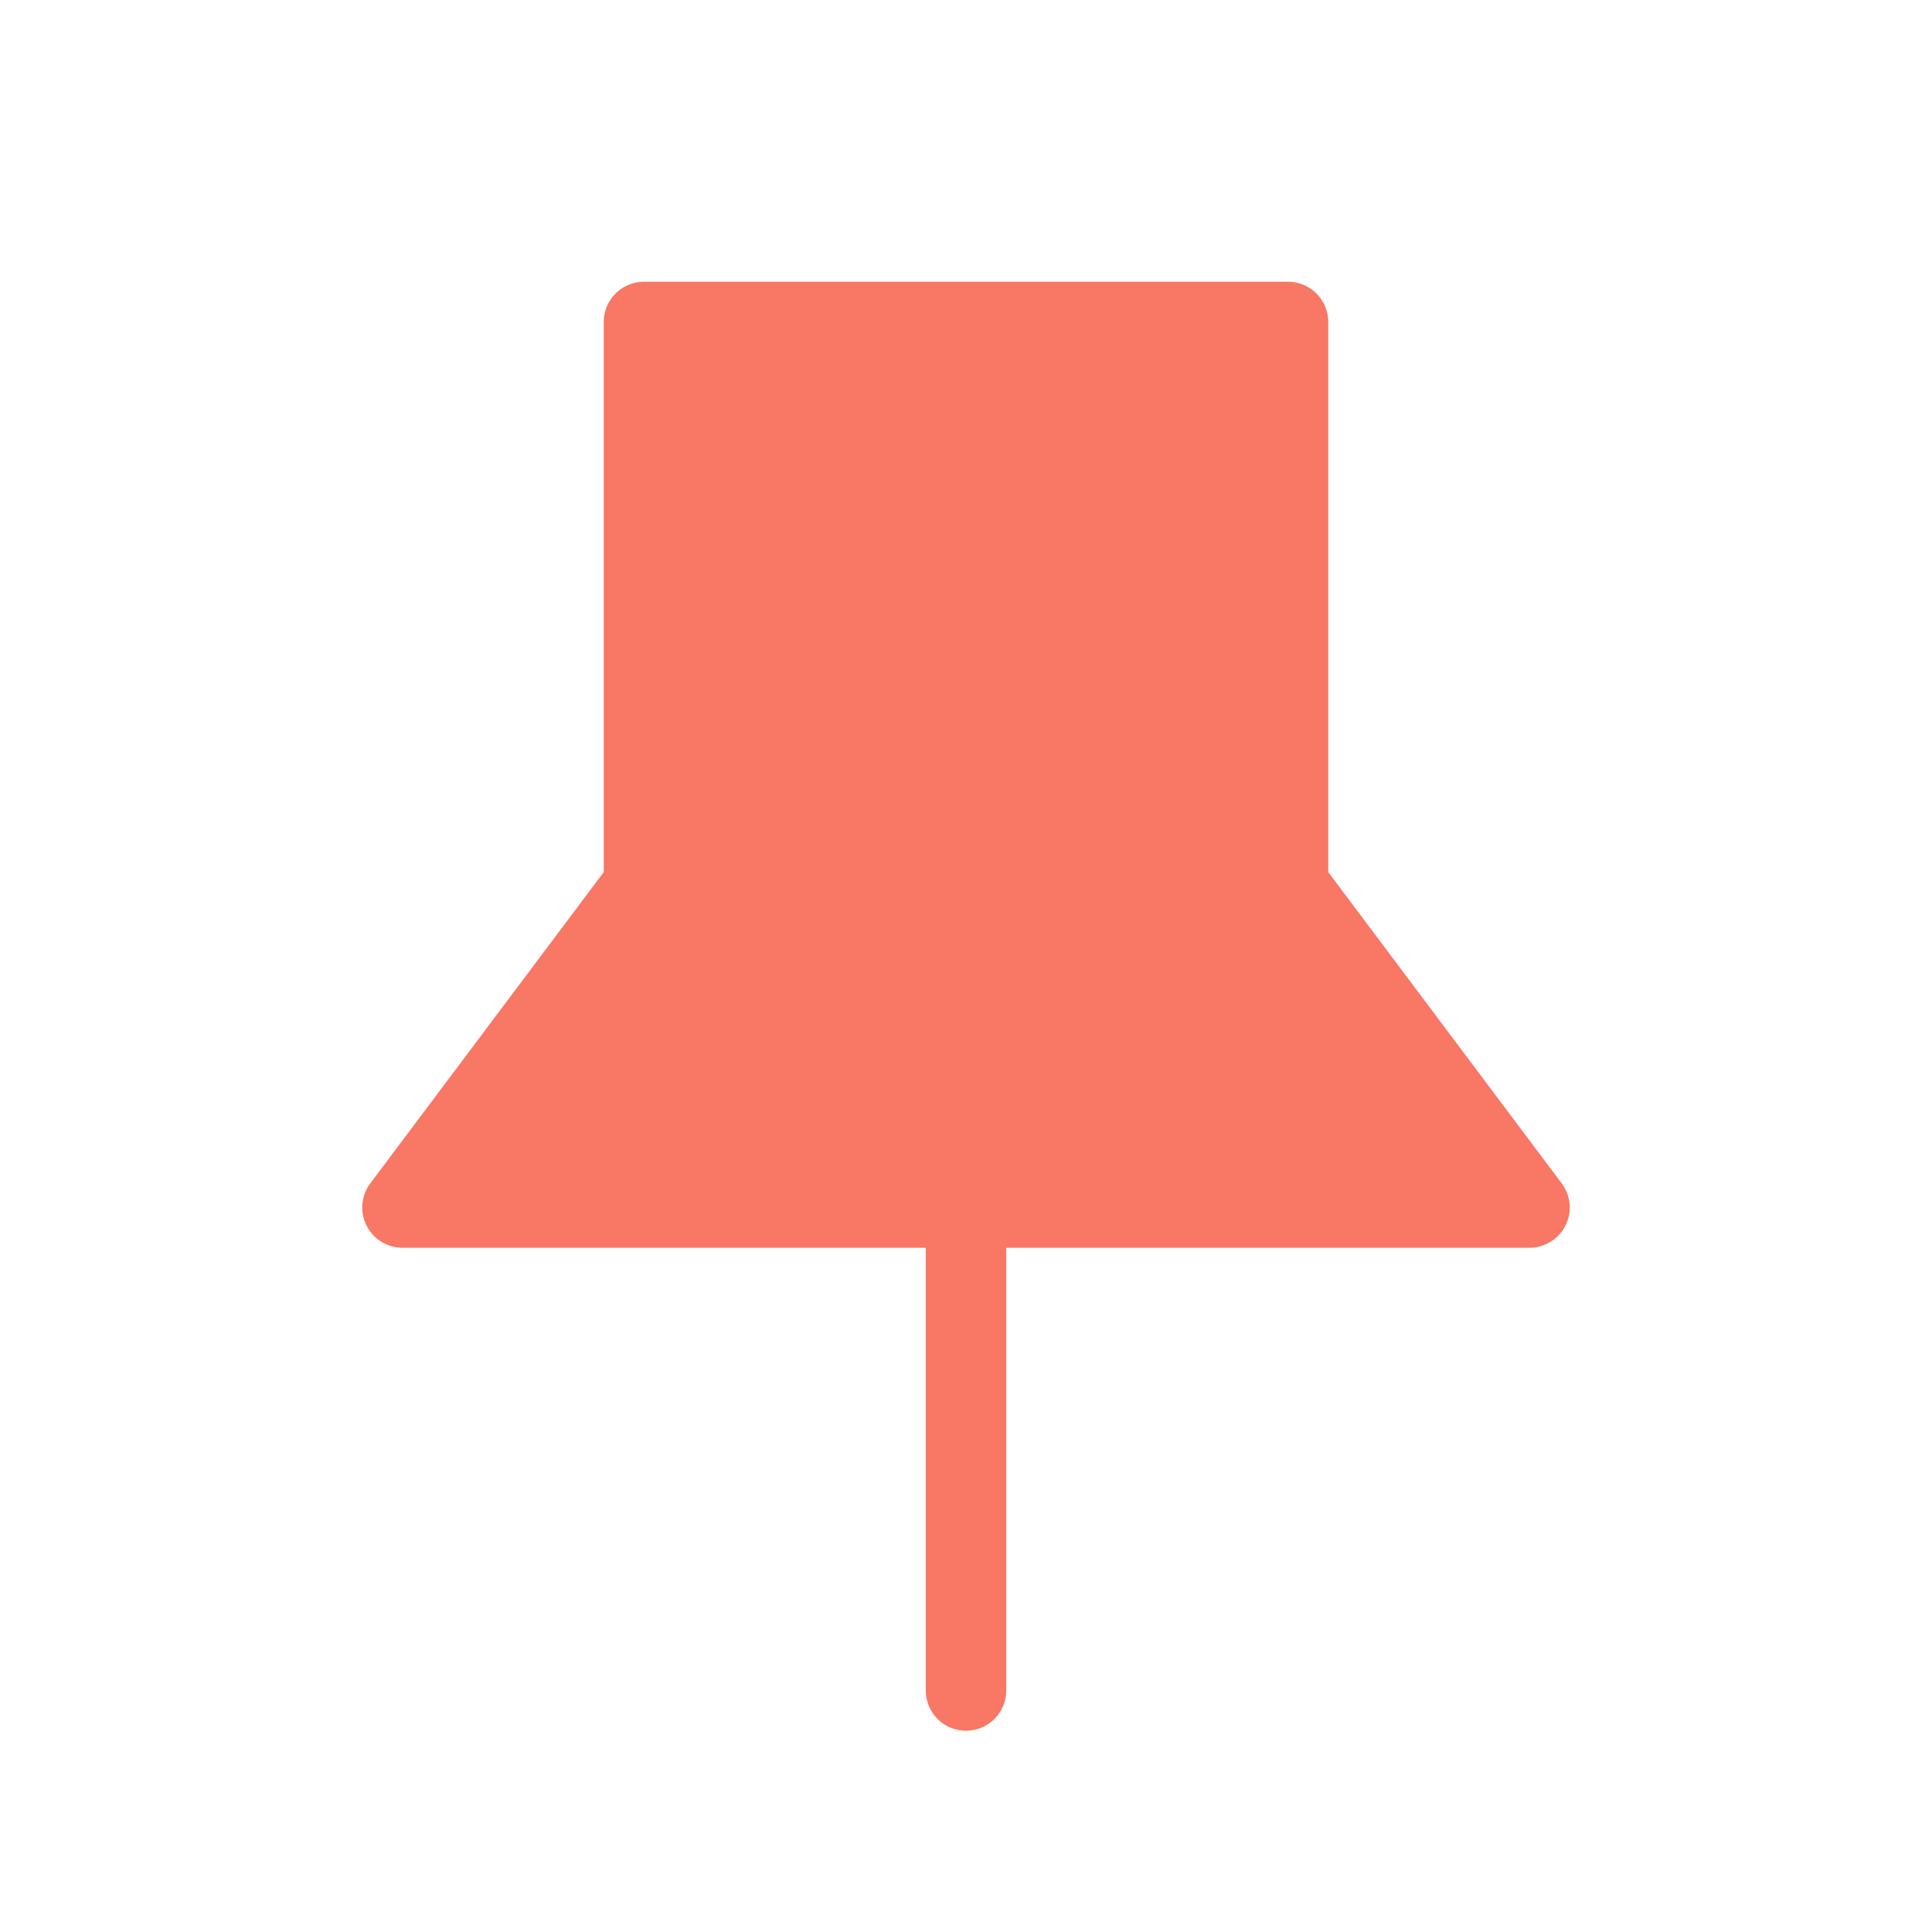 <svg width="24" height="24" viewBox="0 0 24 24" fill="none" xmlns="http://www.w3.org/2000/svg">
<path d="M8 4H16V11L19 15H5L8 11V4Z" fill="#F87765" stroke="#F87765" stroke-linejoin="round"/>
<path d="M11.5 21C11.5 21.276 11.724 21.5 12 21.5C12.276 21.5 12.5 21.276 12.5 21L11.5 21ZM11.5 15L11.5 21L12.5 21L12.5 15L11.5 15Z" fill="#F87765"/>
</svg>
